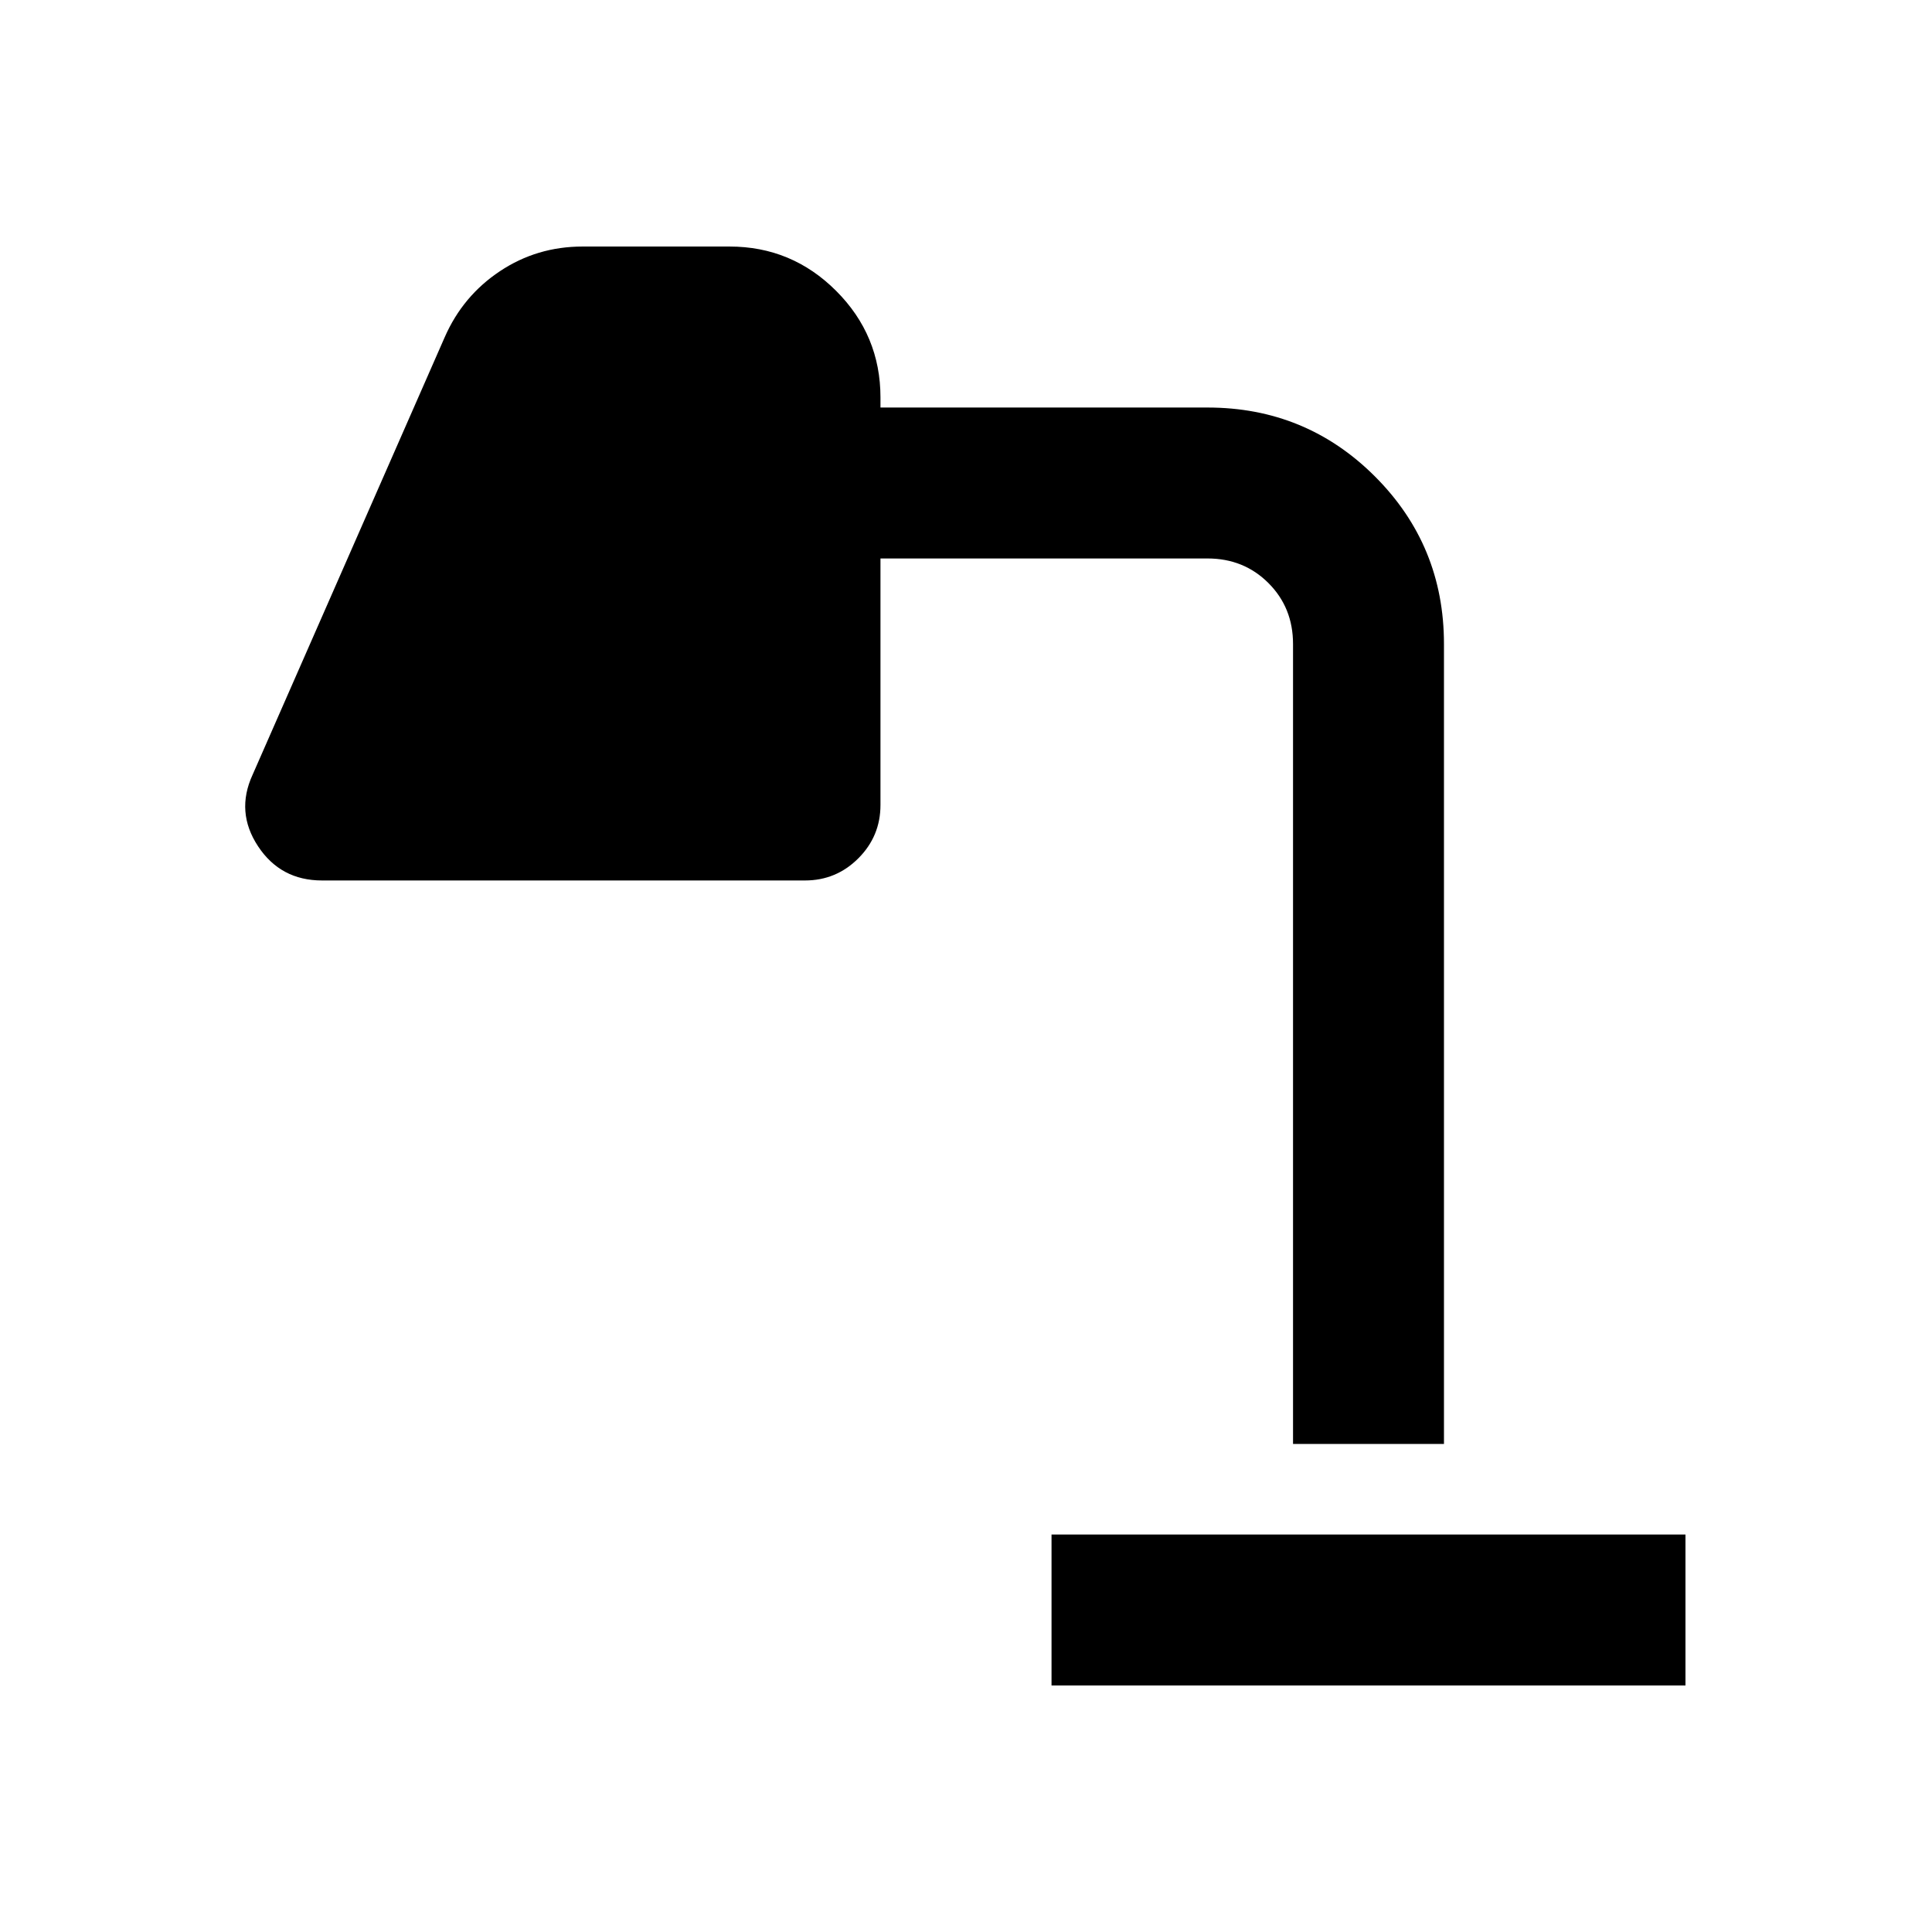 <svg xmlns="http://www.w3.org/2000/svg" height="24" viewBox="0 -960 960 960" width="24"><path d="M522.5-122.5v-75h315v75h-315Zm120-120V-640q0-18.06-12.22-30.28Q618.06-682.5 600-682.5H437.5V-560q0 15.5-11 26.5t-26.5 11H160q-20.57 0-31.78-17-11.22-17-2.72-35.5L221-792.5q9-20.5 27.42-32.75 18.41-12.25 41.08-12.25h73q30.94 0 52.97 22.03 22.03 22.03 22.03 52.97v5H600q48.96 0 83.23 34.27T717.5-640v397.5h-75Z"/></svg>